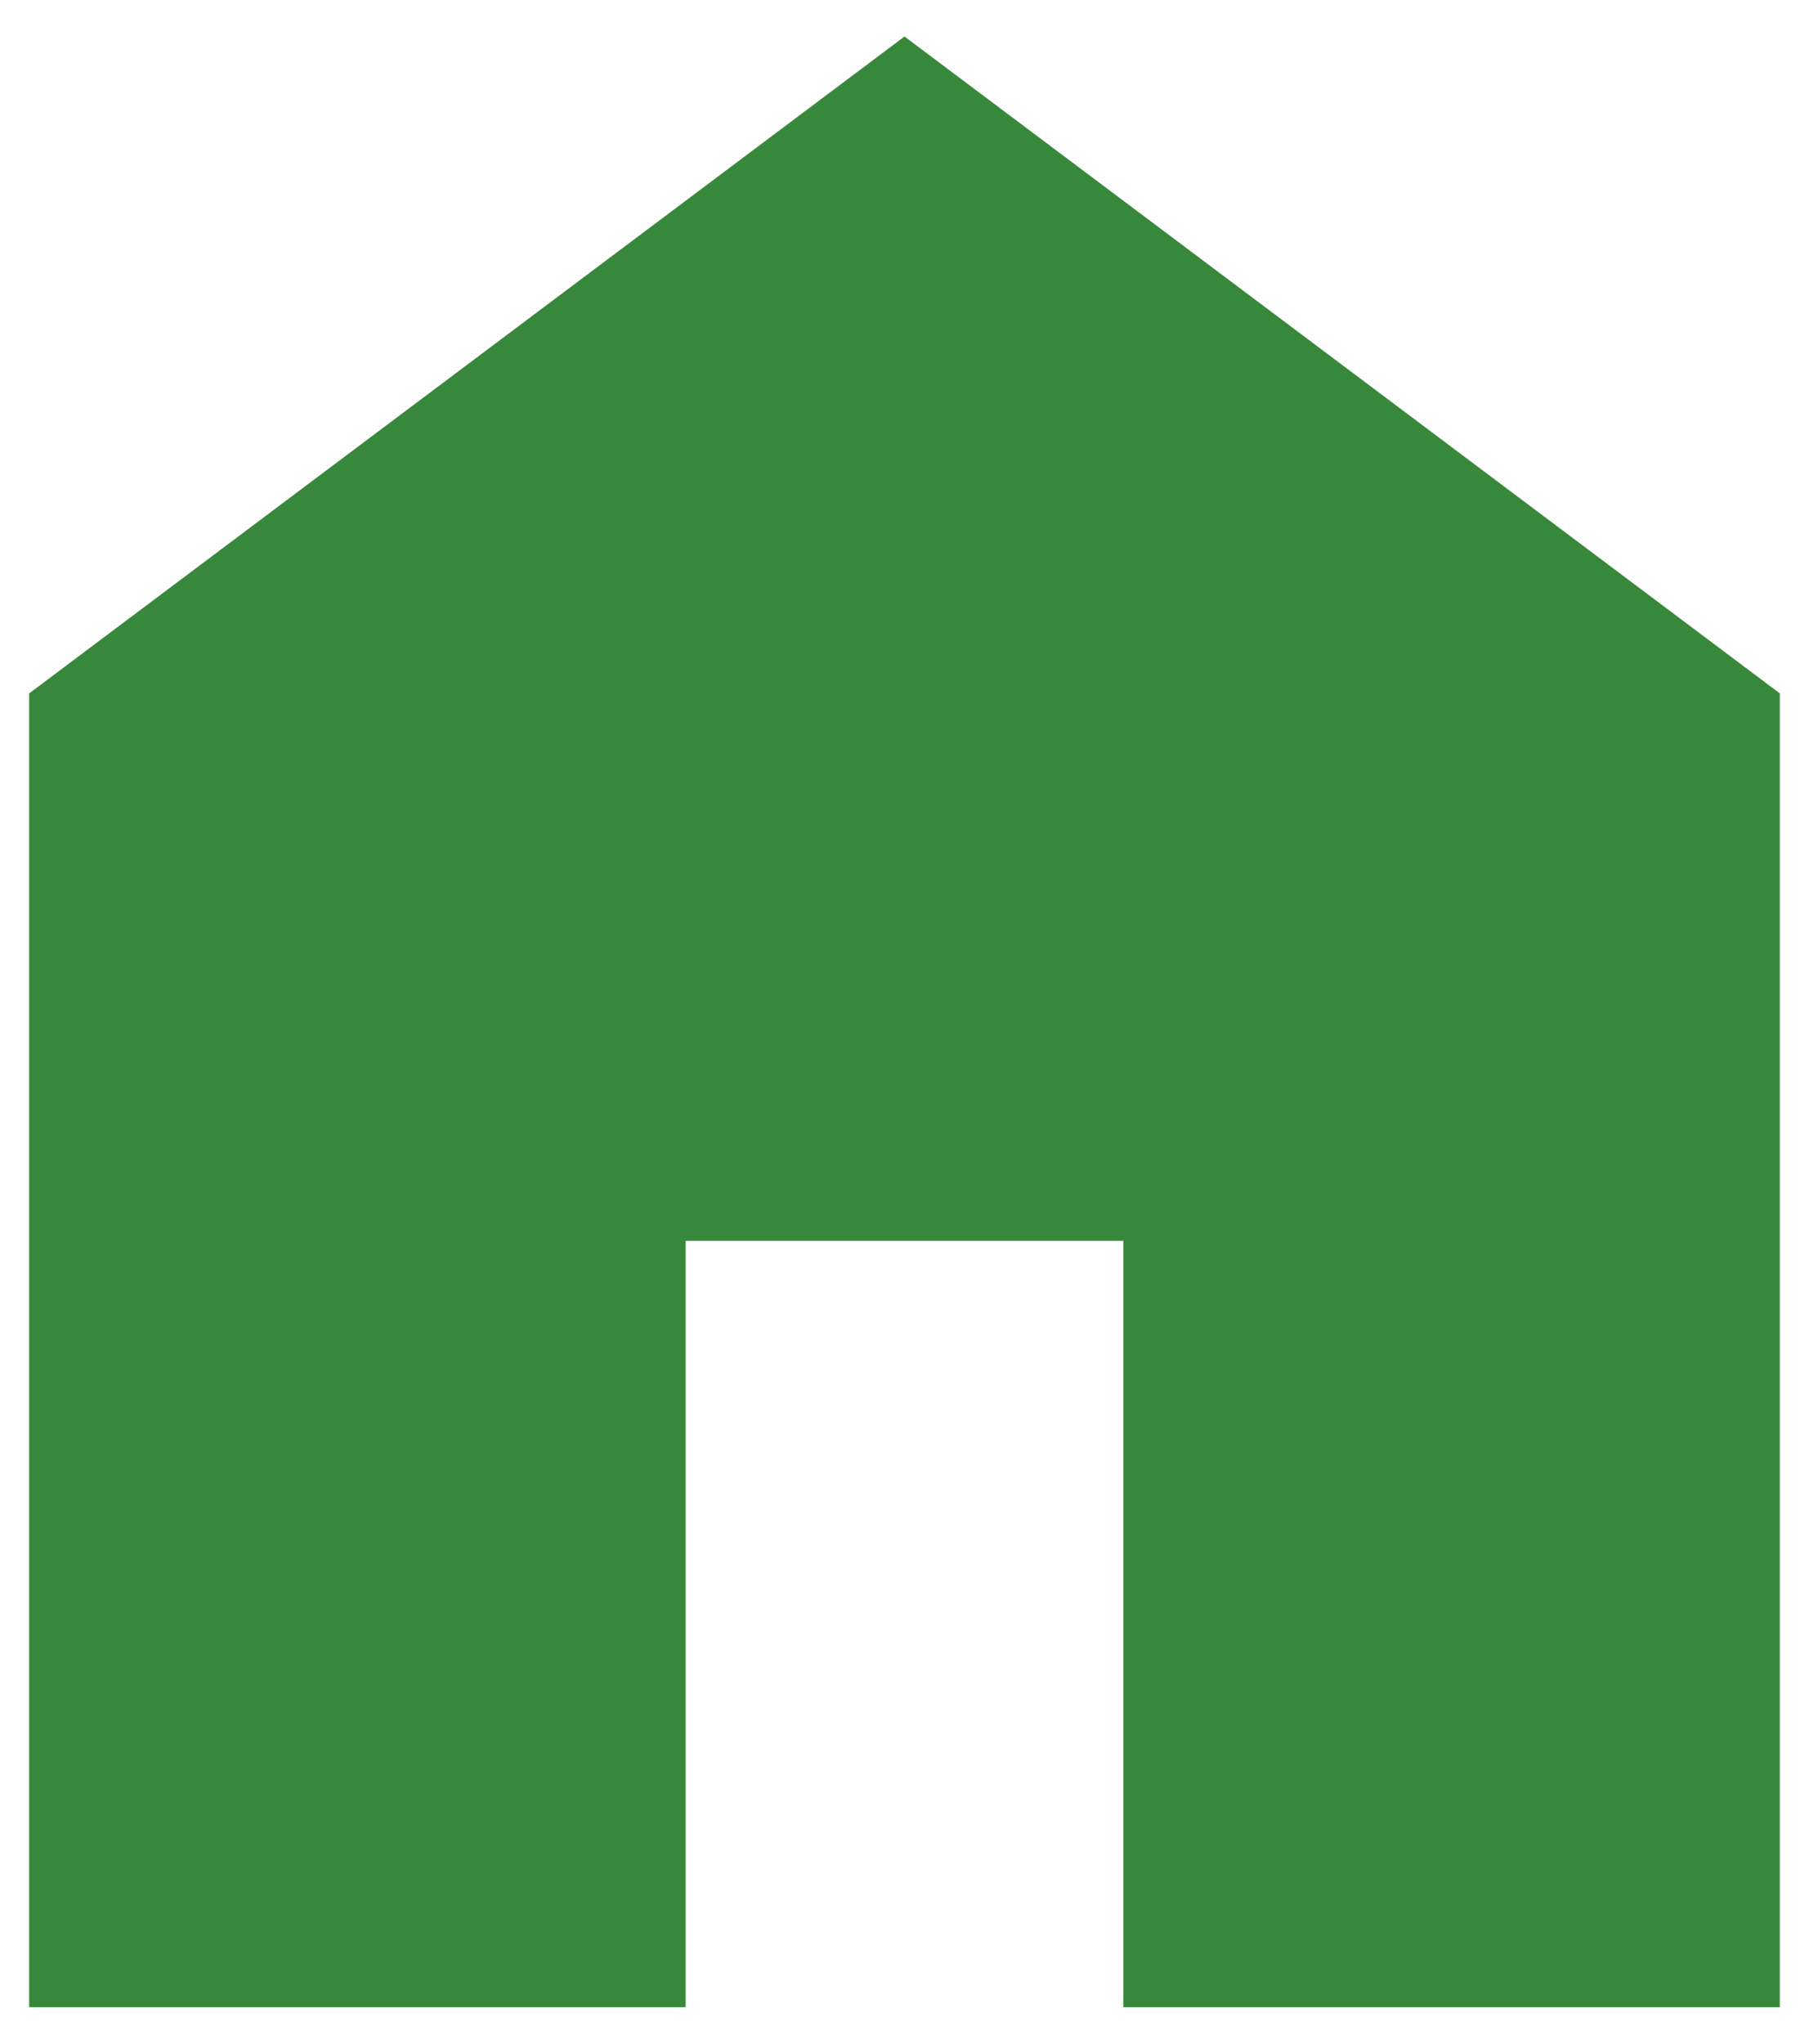 <svg width="31" height="35" viewBox="0 0 31 35" fill="none" xmlns="http://www.w3.org/2000/svg">
<path d="M0.5 34.375V11.875L15.5 0.625L30.5 11.875V34.375H19.25V21.25H11.75V34.375H0.5Z" fill="#37883A"/>
</svg>
